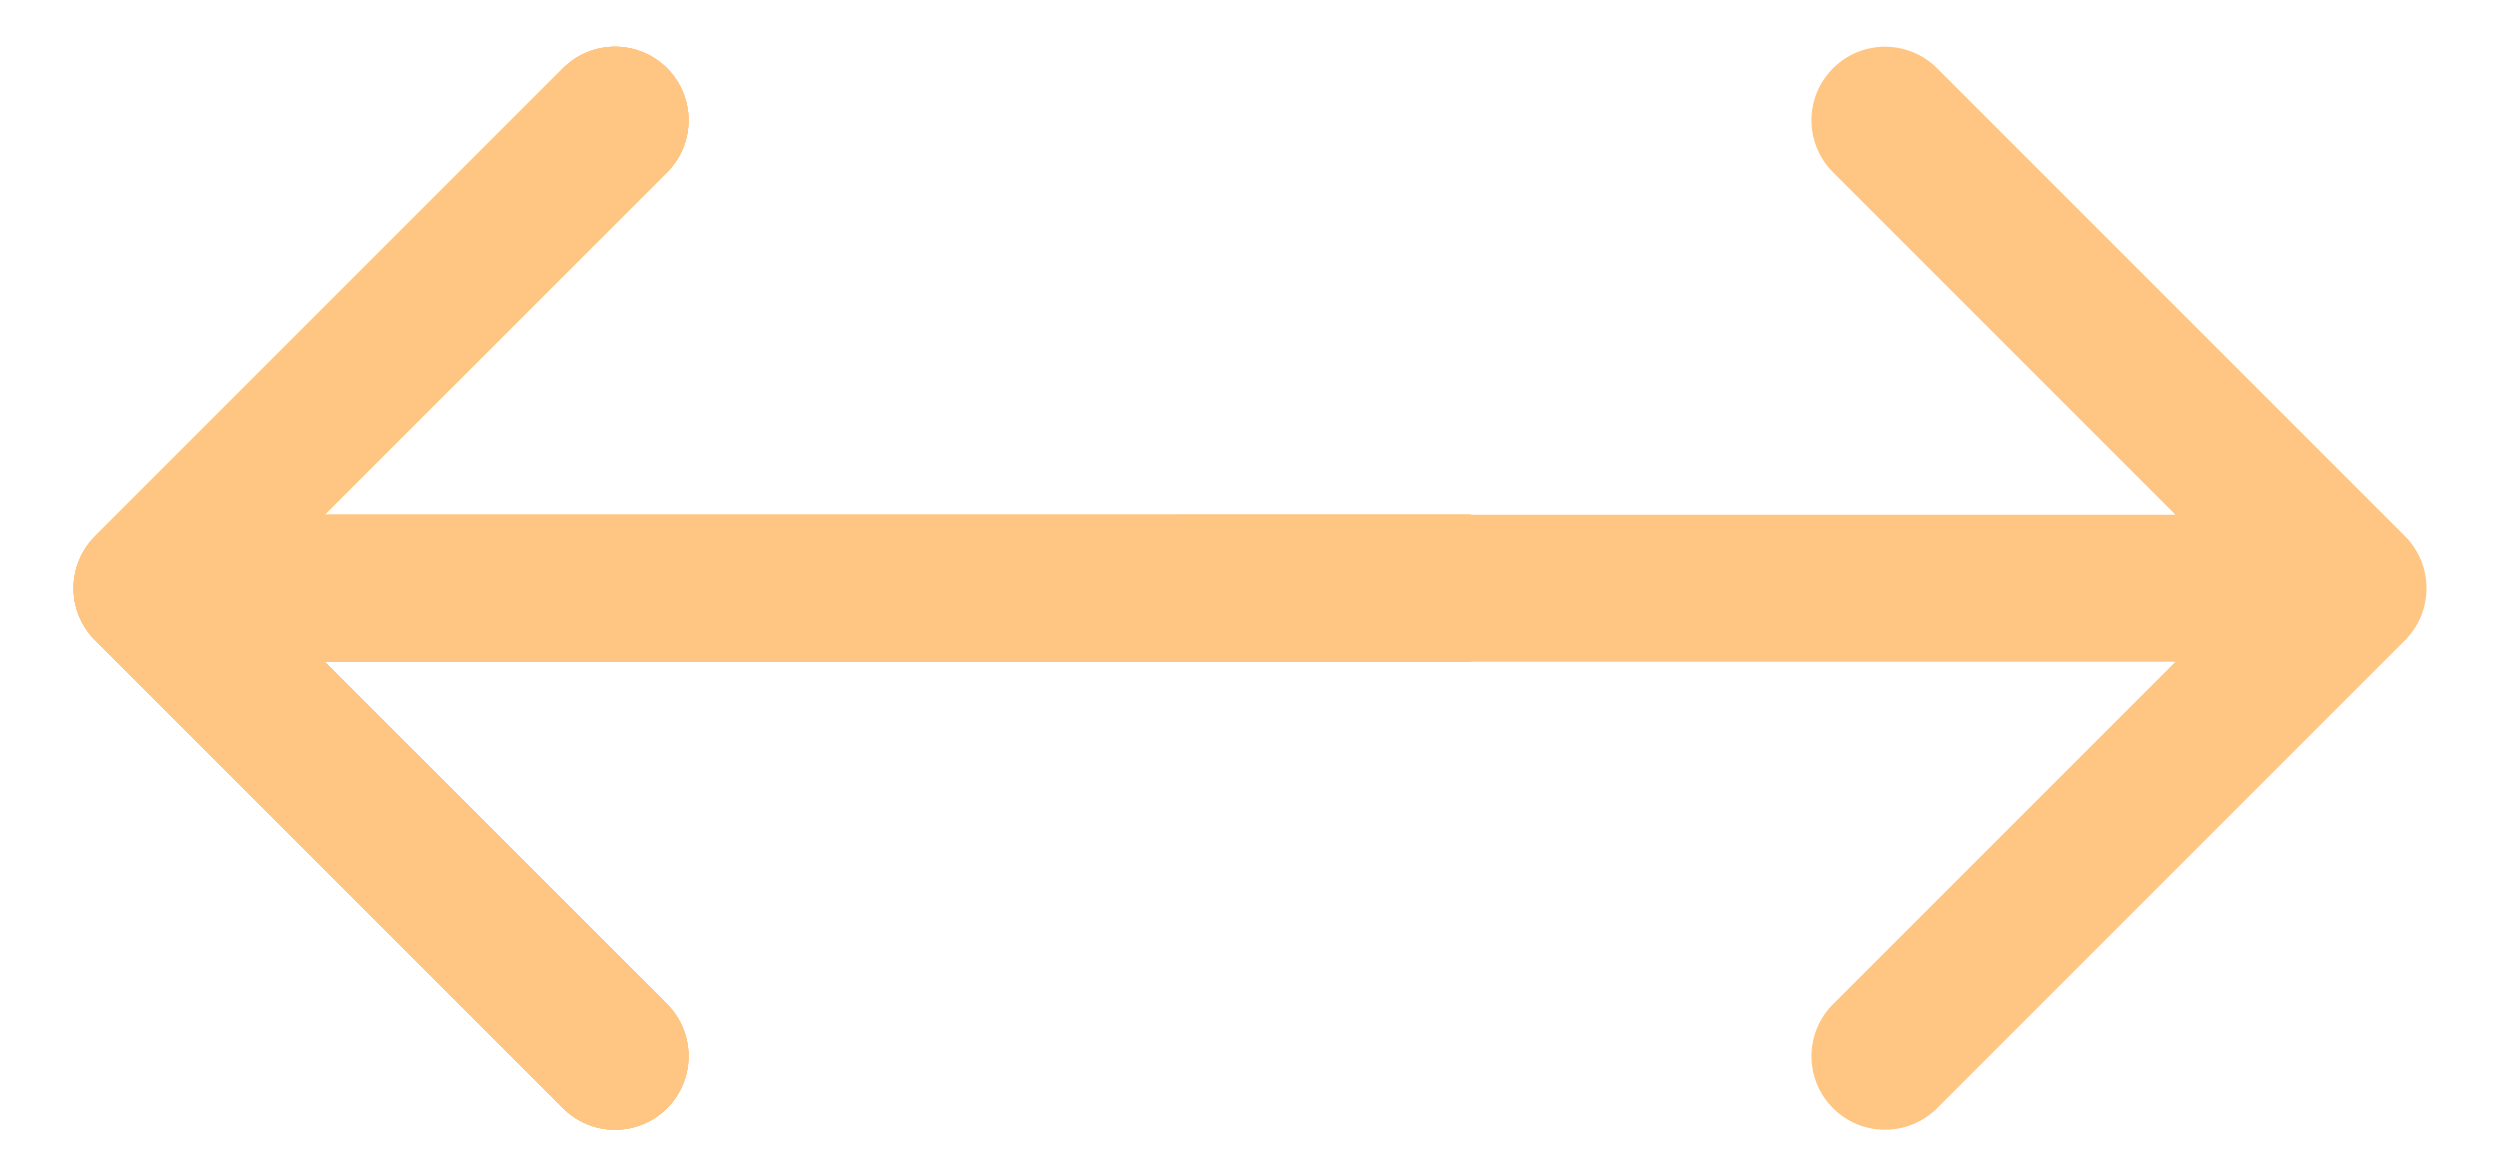 <svg width="17" height="8" viewBox="0 0 17 8" fill="none" xmlns="http://www.w3.org/2000/svg">
<path d="M0.647 3.646C0.451 3.842 0.451 4.158 0.647 4.354L3.829 7.536C4.024 7.731 4.34 7.731 4.536 7.536C4.731 7.34 4.731 7.024 4.536 6.828L1.707 4L4.536 1.172C4.731 0.976 4.731 0.66 4.536 0.464C4.34 0.269 4.024 0.269 3.829 0.464L0.647 3.646ZM10 3.5L1 3.5L1 4.5L10 4.5L10 3.5Z" fill="#FFC582"/>
<path d="M0.647 3.646C0.451 3.842 0.451 4.158 0.647 4.354L3.829 7.536C4.024 7.731 4.34 7.731 4.536 7.536C4.731 7.34 4.731 7.024 4.536 6.828L1.707 4L4.536 1.172C4.731 0.976 4.731 0.66 4.536 0.464C4.34 0.269 4.024 0.269 3.829 0.464L0.647 3.646ZM10 3.5L1 3.5L1 4.5L10 4.5L10 3.5Z" fill="#FFC582"/>
<path d="M0.647 3.646C0.451 3.842 0.451 4.158 0.647 4.354L3.829 7.536C4.024 7.731 4.34 7.731 4.536 7.536C4.731 7.34 4.731 7.024 4.536 6.828L1.707 4L4.536 1.172C4.731 0.976 4.731 0.66 4.536 0.464C4.34 0.269 4.024 0.269 3.829 0.464L0.647 3.646ZM10 3.5L1 3.5L1 4.5L10 4.5L10 3.5Z" fill="#FFC582"/>
<path d="M0.647 3.646C0.451 3.842 0.451 4.158 0.647 4.354L3.829 7.536C4.024 7.731 4.34 7.731 4.536 7.536C4.731 7.34 4.731 7.024 4.536 6.828L1.707 4L4.536 1.172C4.731 0.976 4.731 0.66 4.536 0.464C4.34 0.269 4.024 0.269 3.829 0.464L0.647 3.646ZM10 3.5L1 3.5L1 4.5L10 4.5L10 3.5Z" fill="#FFC582"/>
<path d="M16.354 4.354C16.549 4.158 16.549 3.842 16.354 3.646L13.172 0.464C12.976 0.269 12.66 0.269 12.465 0.464C12.269 0.66 12.269 0.976 12.465 1.172L15.293 4L12.465 6.828C12.269 7.024 12.269 7.34 12.465 7.536C12.66 7.731 12.976 7.731 13.172 7.536L16.354 4.354ZM8 4.5L16 4.5V3.5L8 3.5V4.5Z" fill="#FFC582"/>
</svg>
